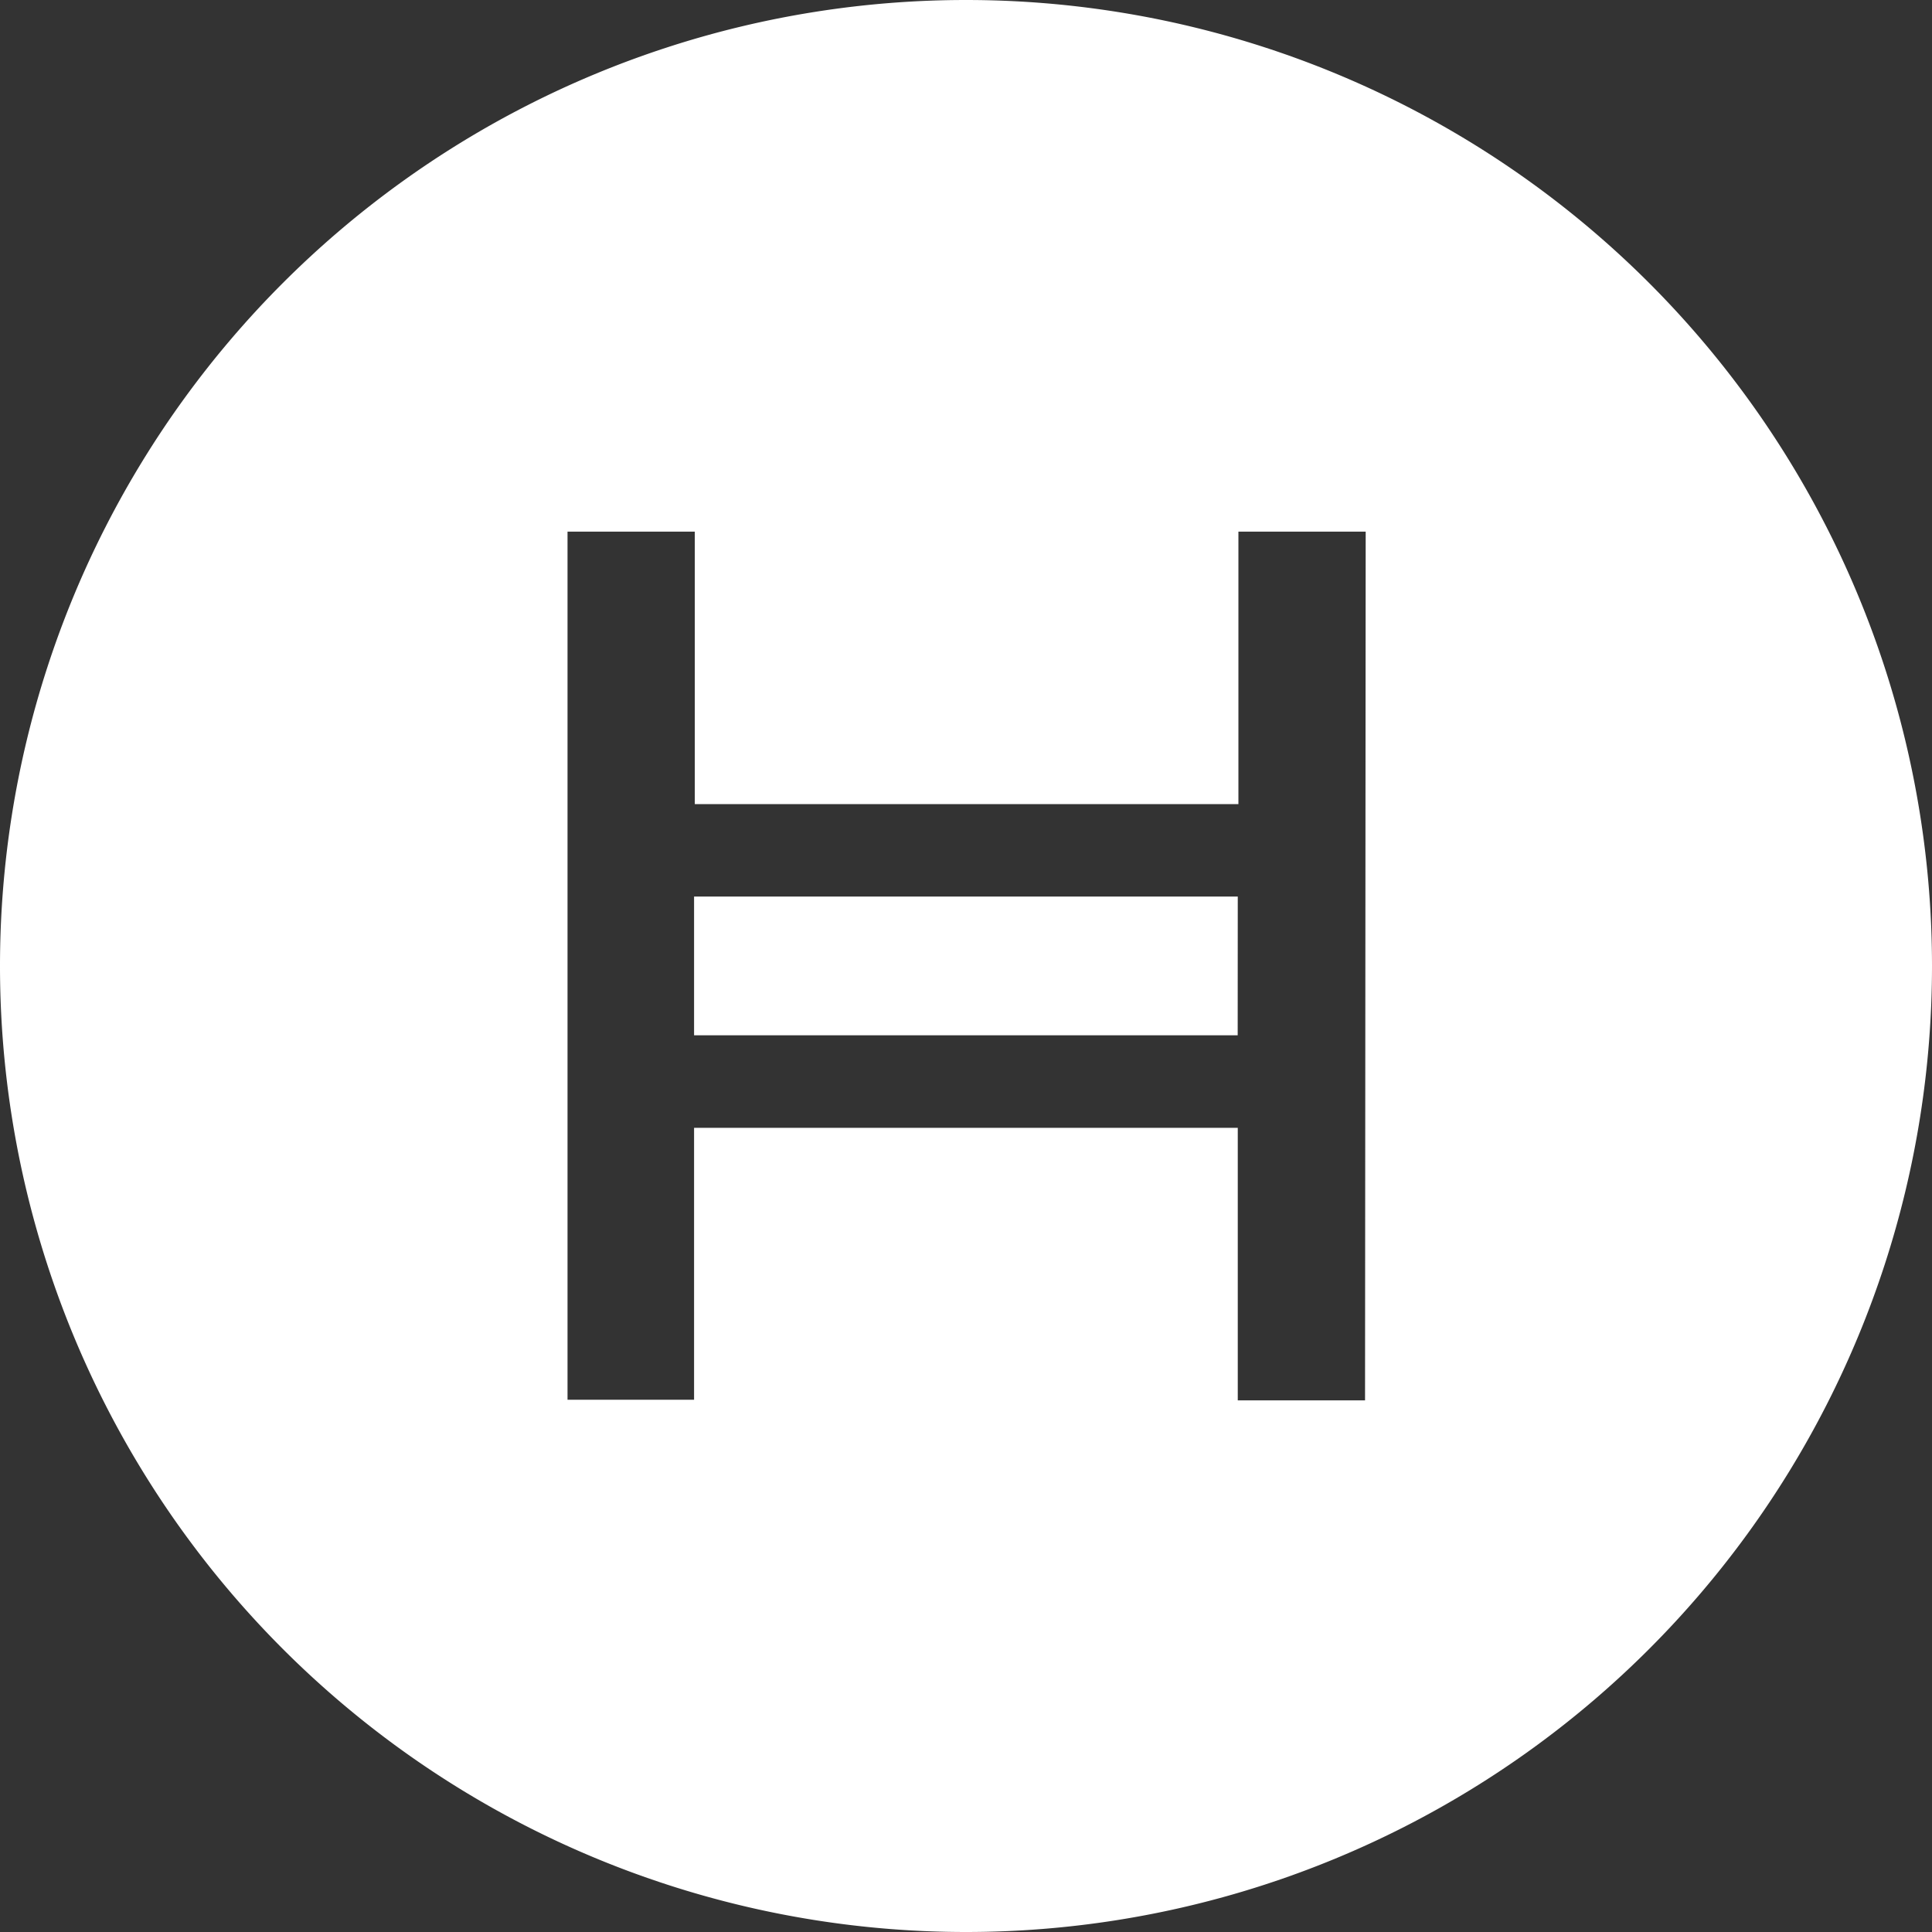 <svg role="img" viewBox="0 0 24 24" xmlns="http://www.w3.org/2000/svg"><rect x="0" y="0" width="24" height="24" fill="#333333" stroke="none"/><title>Hedera</title><path fill="white" d="M12 0a12 12 0 1 0 0 24 12 12 0 0 0 0-24Zm4.957 17.396h-1.581V14.01H8.622v3.378H7.05V6.604H8.631v3.385h6.753V6.604h1.581zm-1.581-6.259H8.622v1.724h6.753Z"/></svg>